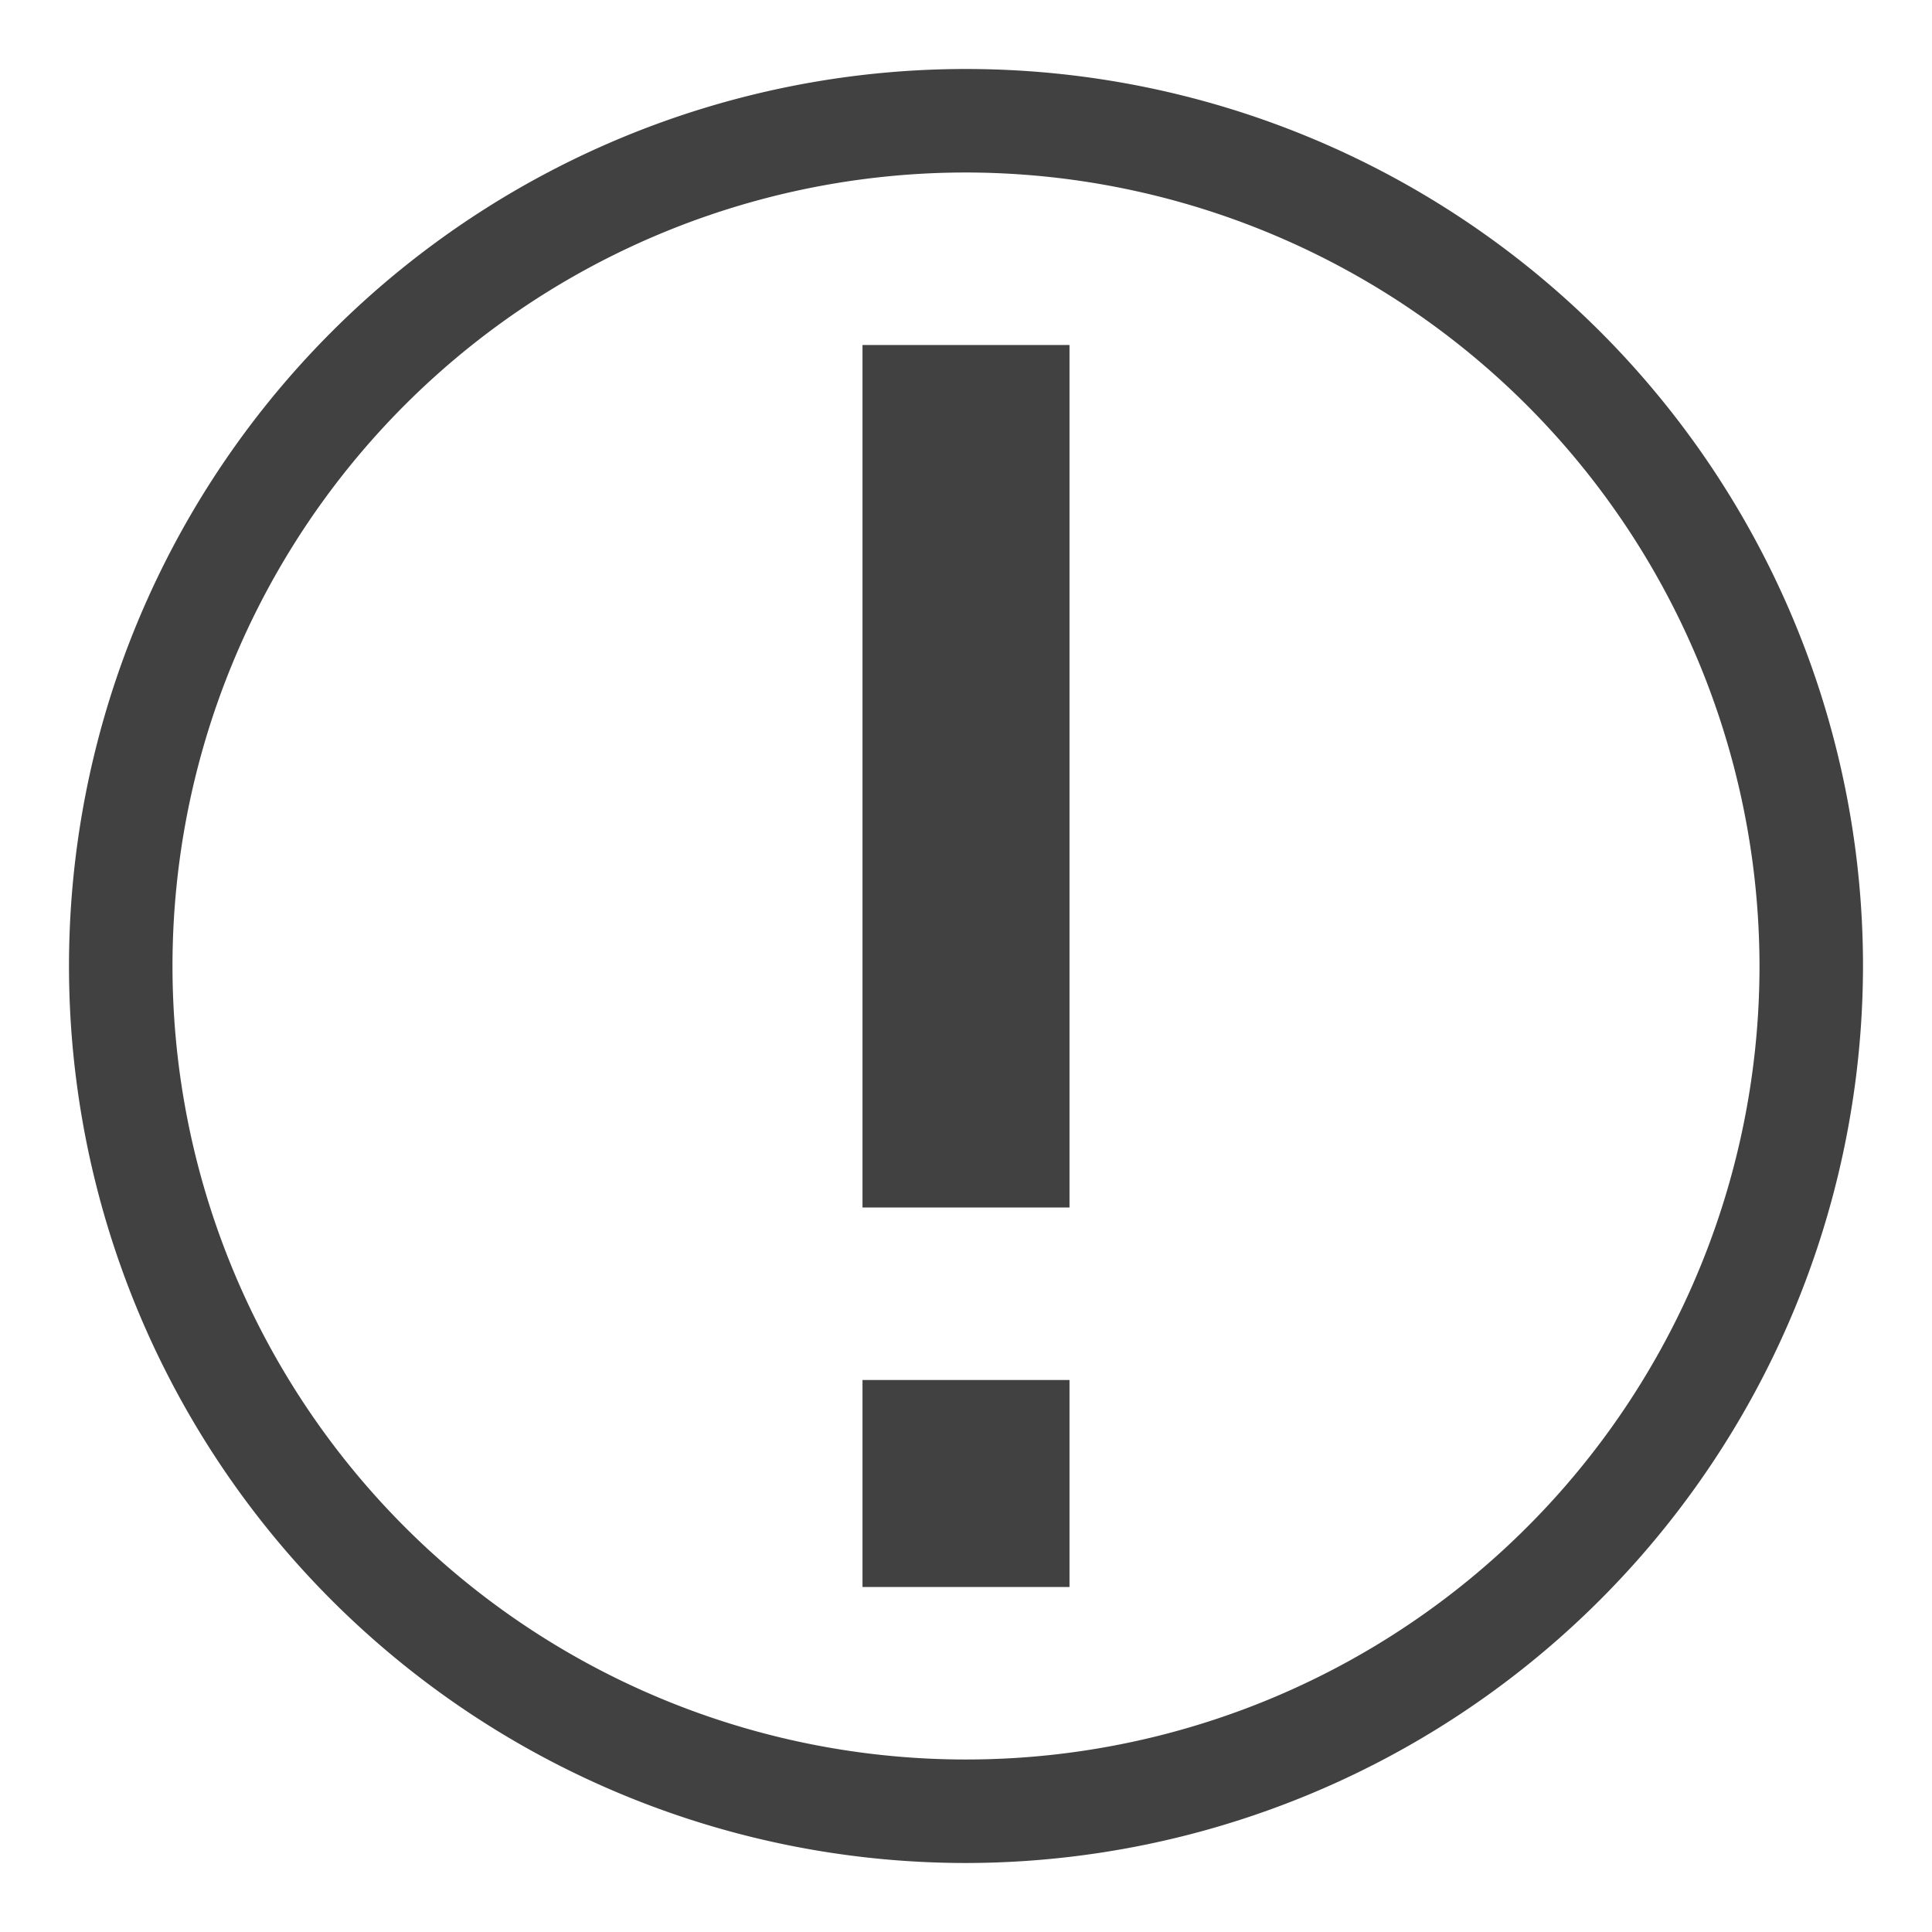 <svg xmlns="http://www.w3.org/2000/svg" width="112" height="112" viewBox="0 0 112 112">
  <g id="Level3-alert-96" transform="translate(-802 -304)">
    <rect id="Rectangle_999" data-name="Rectangle 999" width="112" height="112" transform="translate(802 304)" fill="none"/>
    <rect id="Rectangle_2262" data-name="Rectangle 2262" width="12" height="12" transform="translate(852 384)" fill="#414141"/>
    <rect id="Rectangle_2263" data-name="Rectangle 2263" width="12" height="50" transform="translate(852 324)" fill="#414141"/>
    <g id="Ellipse_275" data-name="Ellipse 275" transform="translate(802 304)">
      <circle id="Ellipse_263" data-name="Ellipse 263" cx="52" cy="52" r="52" transform="translate(4 4)" fill="none"/>
      <path id="Path_3047" data-name="Path 3047" d="M56,108a52,52,0,1,1,52-52A52.059,52.059,0,0,1,56,108Zm0-98a46,46,0,1,0,46,46A46.053,46.053,0,0,0,56,10Z" fill="#414141"/>
    </g>
  </g>
</svg>
